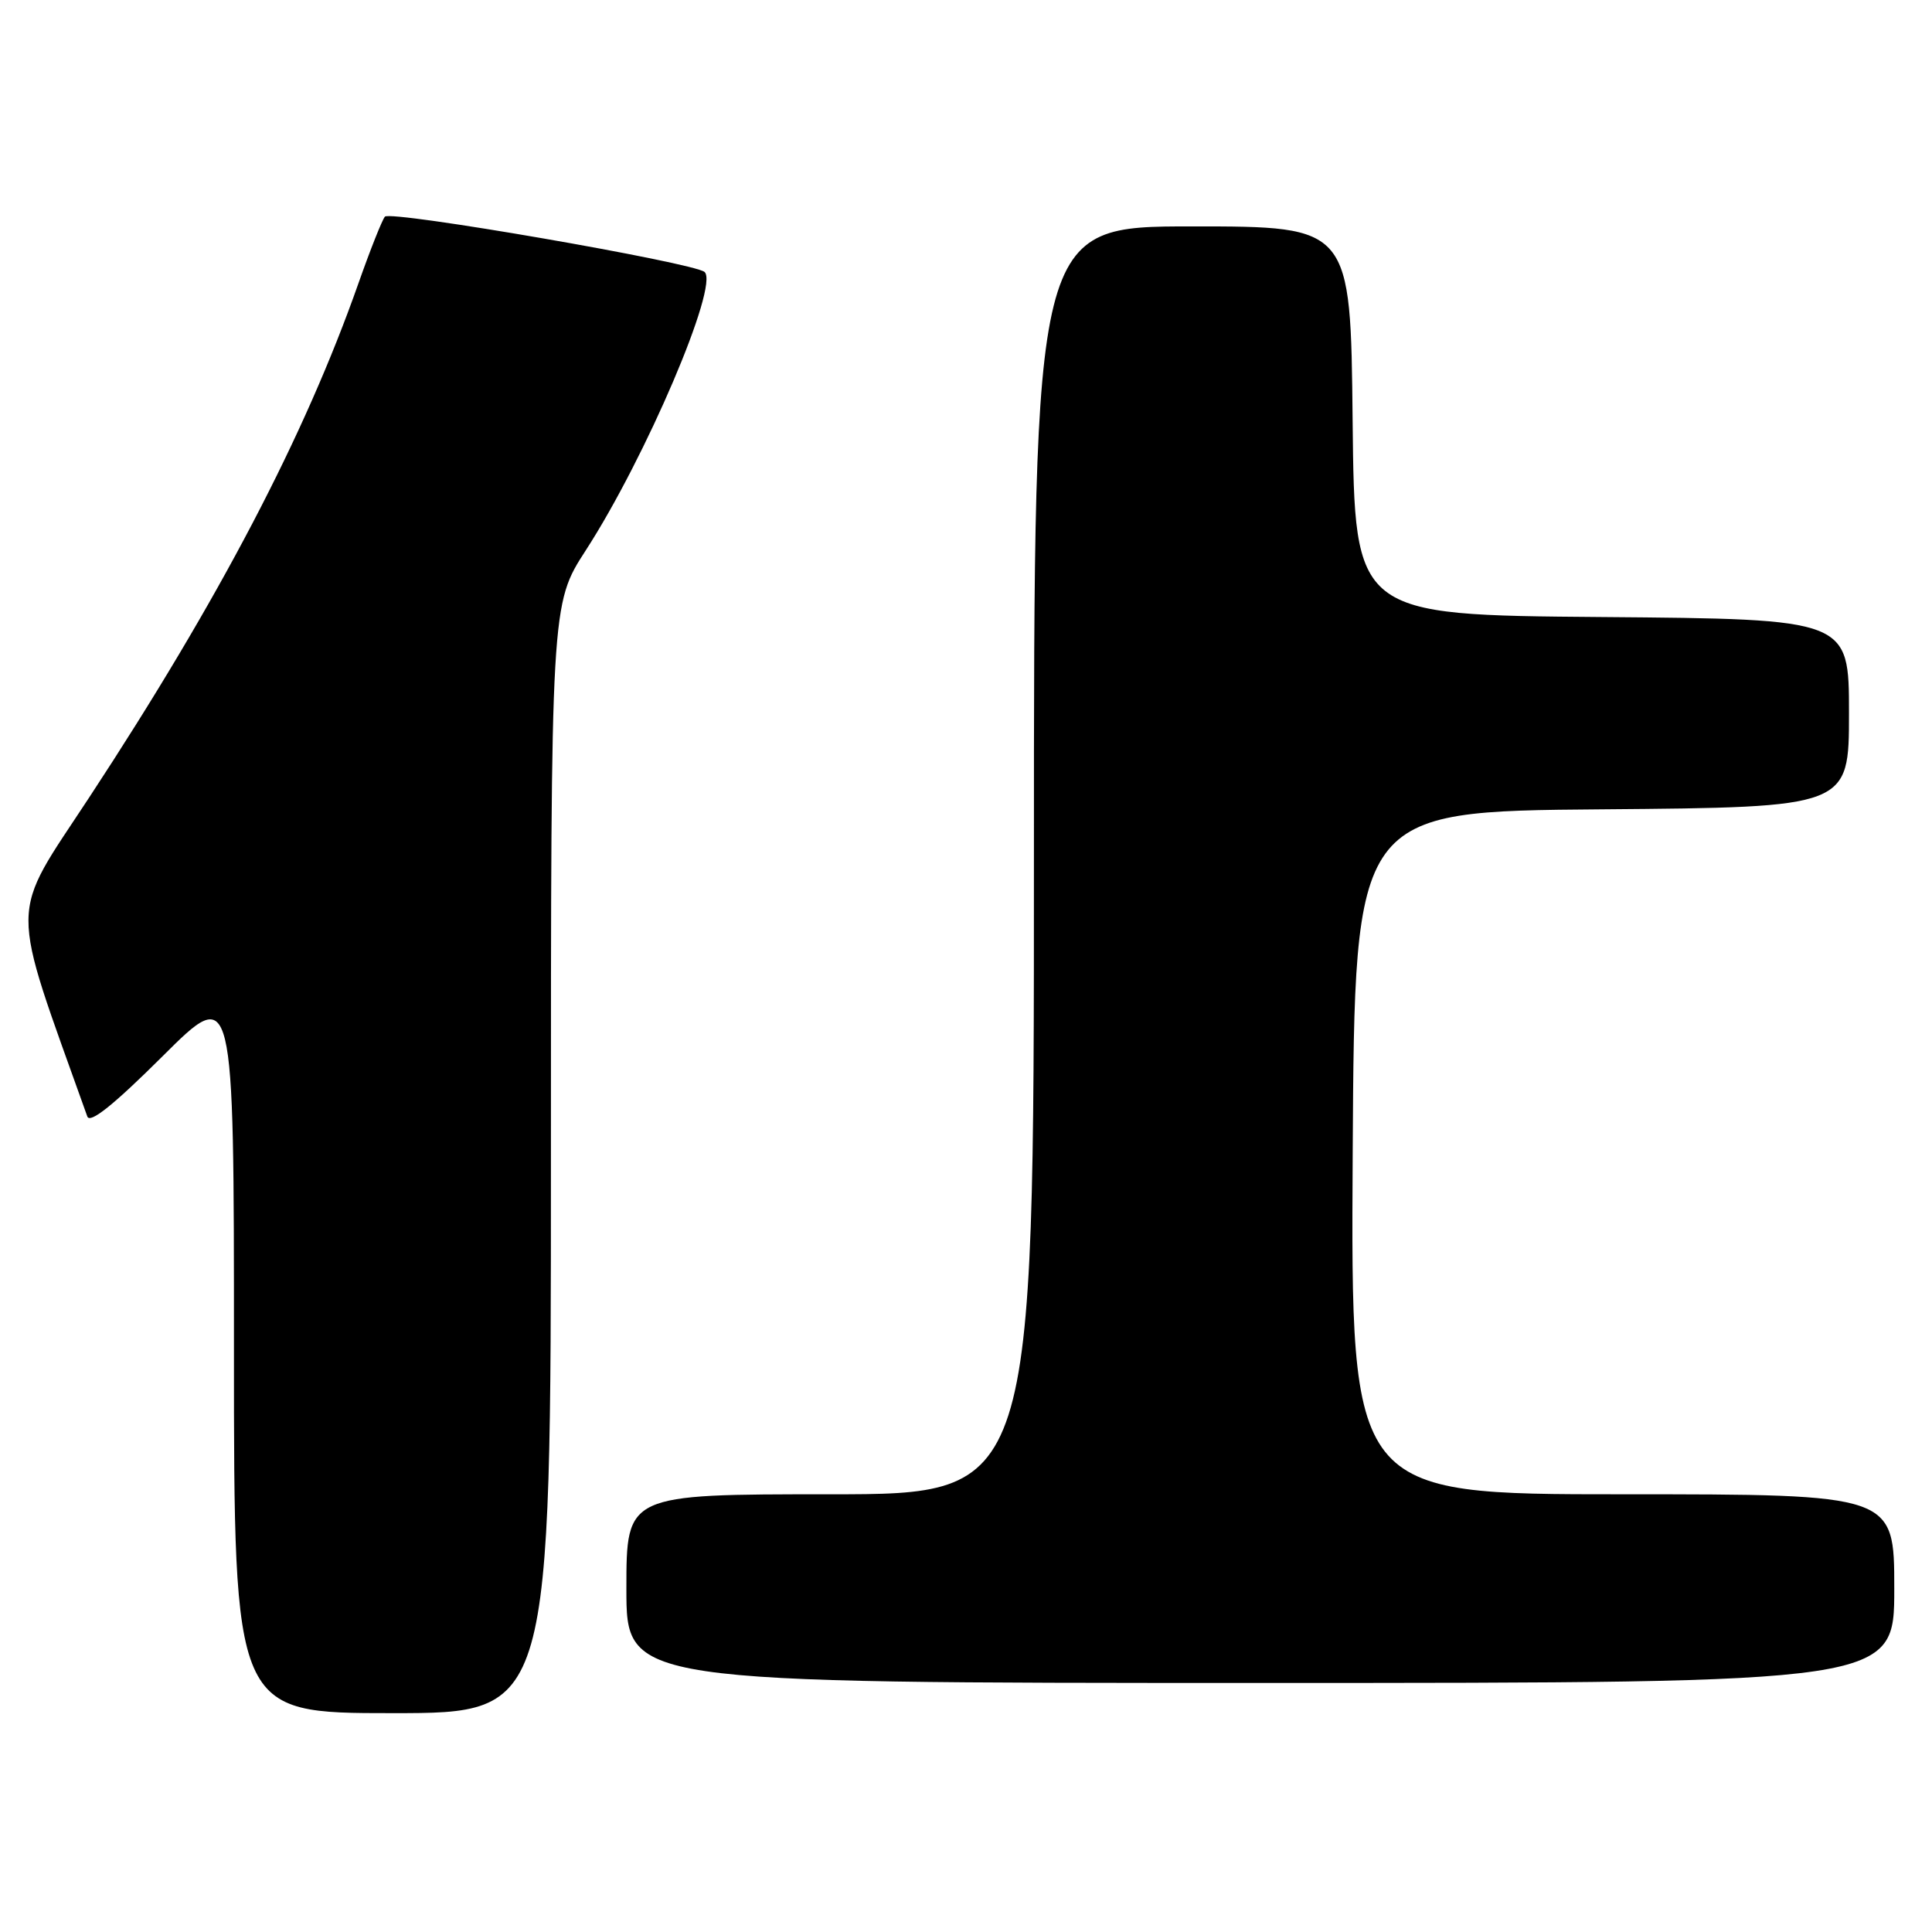 <?xml version="1.0" encoding="UTF-8" standalone="no"?>
<!DOCTYPE svg PUBLIC "-//W3C//DTD SVG 1.1//EN" "http://www.w3.org/Graphics/SVG/1.1/DTD/svg11.dtd" >
<svg xmlns="http://www.w3.org/2000/svg" xmlns:xlink="http://www.w3.org/1999/xlink" version="1.1" viewBox="0 0 256 256">
 <g >
 <path fill="currentColor"
d=" M 73.00 153.53 C 73.00 80.06 73.00 80.06 77.62 72.92 C 85.57 60.63 95.31 37.81 93.36 36.04 C 91.99 34.81 51.75 27.84 51.00 28.71 C 50.63 29.15 49.06 33.10 47.51 37.50 C 40.38 57.77 29.04 79.43 11.87 105.59 C 1.11 121.99 1.13 118.69 11.57 147.94 C 11.92 148.92 15.06 146.41 21.54 139.96 C 31.00 130.54 31.00 130.54 31.00 178.77 C 31.00 227.00 31.00 227.00 52.00 227.00 C 73.00 227.00 73.00 227.00 73.00 153.53 Z  M 251.00 210.50 C 251.00 198.00 251.00 198.00 214.99 198.00 C 178.98 198.00 178.98 198.00 179.24 152.75 C 179.50 107.50 179.50 107.50 212.25 107.24 C 245.00 106.97 245.00 106.97 245.00 94.50 C 245.00 82.03 245.00 82.03 212.25 81.76 C 179.50 81.50 179.50 81.50 179.23 55.75 C 178.97 30.00 178.97 30.00 157.98 30.00 C 137.00 30.00 137.00 30.00 137.00 114.00 C 137.00 198.00 137.00 198.00 110.00 198.00 C 83.00 198.00 83.00 198.00 83.00 210.50 C 83.00 223.00 83.00 223.00 167.00 223.00 C 251.00 223.00 251.00 223.00 251.00 210.50 Z "/>
</g>
</svg>
